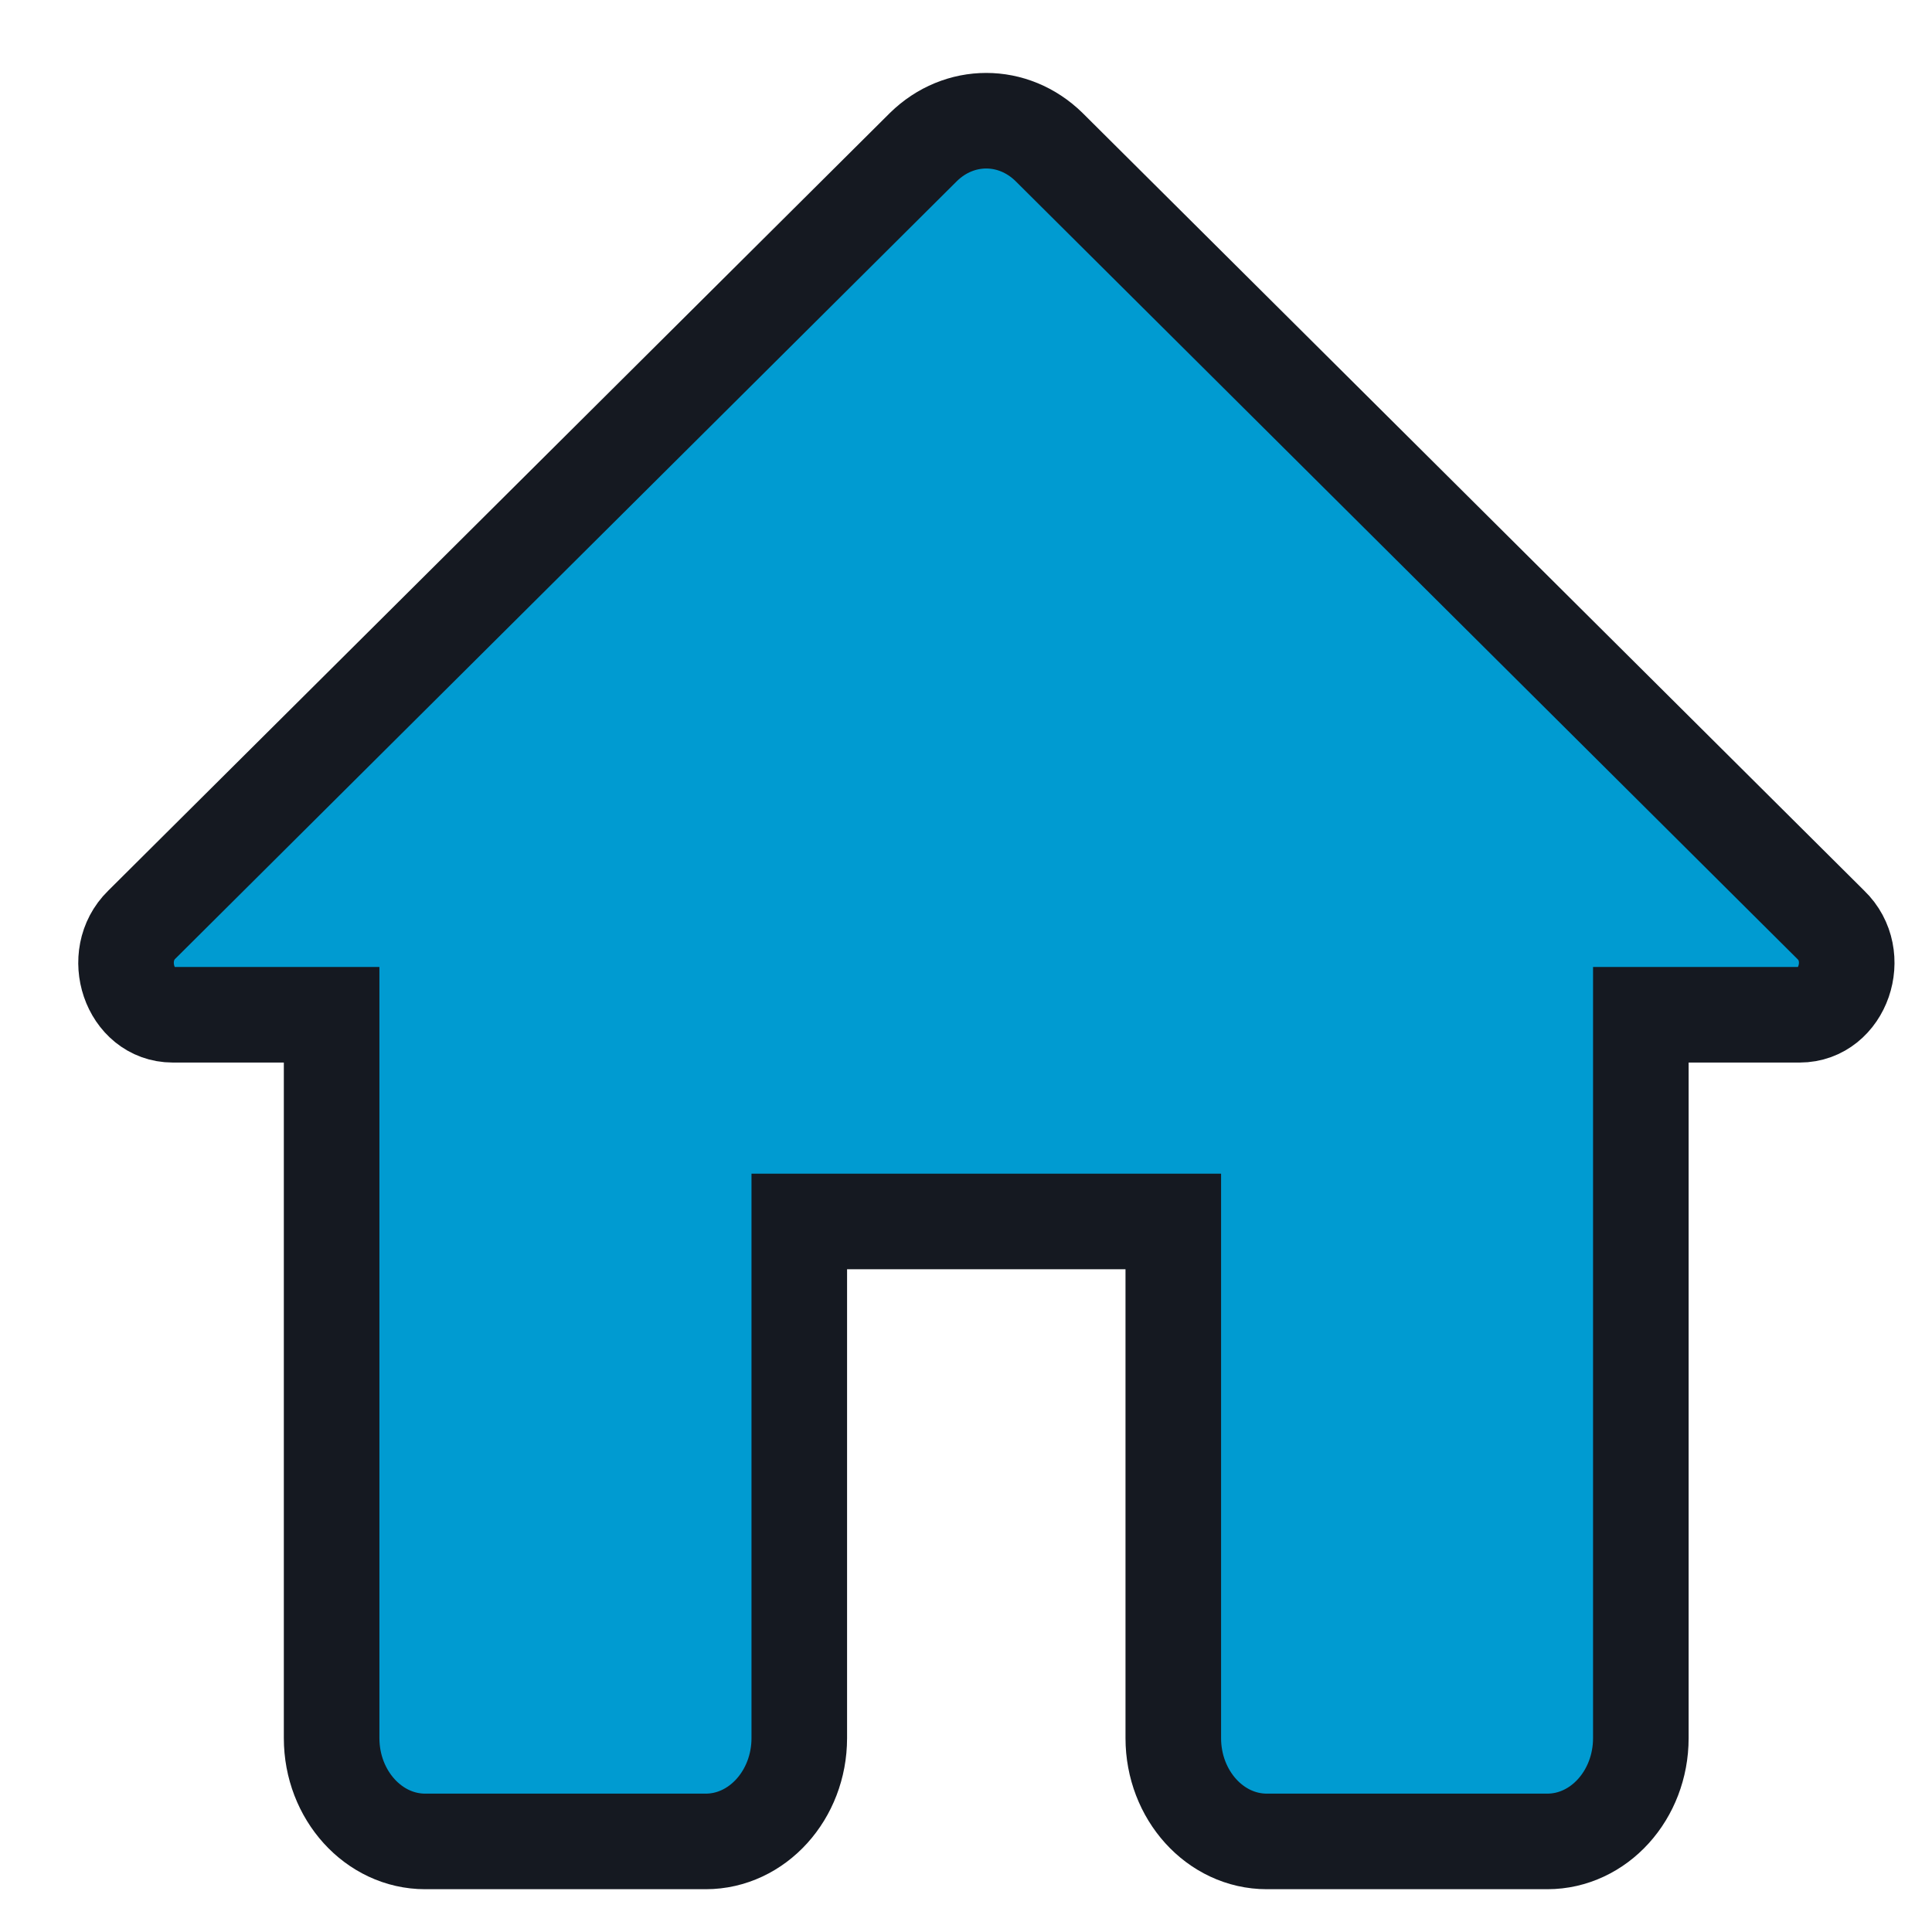 <svg width="17" height="17" viewBox="0 0 17 17" fill="none" xmlns="http://www.w3.org/2000/svg">
<path fill-rule="evenodd" clip-rule="evenodd" d="M7.033 15.294V10.748H10.324V15.294C10.324 15.795 10.693 16.203 11.147 16.203H13.615C14.069 16.203 14.438 15.795 14.438 15.294V8.929H15.836C16.215 8.929 16.395 8.411 16.109 8.137L9.231 1.294C8.916 0.985 8.44 0.985 8.125 1.294L1.247 8.137C0.967 8.411 1.141 8.929 1.52 8.929H2.918V15.294C2.918 15.795 3.288 16.203 3.741 16.203H6.21C6.663 16.203 7.033 15.795 7.033 15.294Z" fill="#009BD1"/>
<path d="M7.033 15.294V10.748H10.324V15.294C10.324 15.795 10.693 16.203 11.147 16.203H13.615C14.069 16.203 14.438 15.795 14.438 15.294V8.929H15.836C16.215 8.929 16.395 8.411 16.109 8.137L9.231 1.294C8.916 0.985 8.44 0.985 8.125 1.294L1.247 8.137C0.967 8.411 1.141 8.929 1.52 8.929H2.918V15.294C2.918 15.795 3.288 16.203 3.741 16.203H6.21C6.663 16.203 7.033 15.795 7.033 15.294" stroke="#151921" stroke-width="0.841"/>
</svg>
